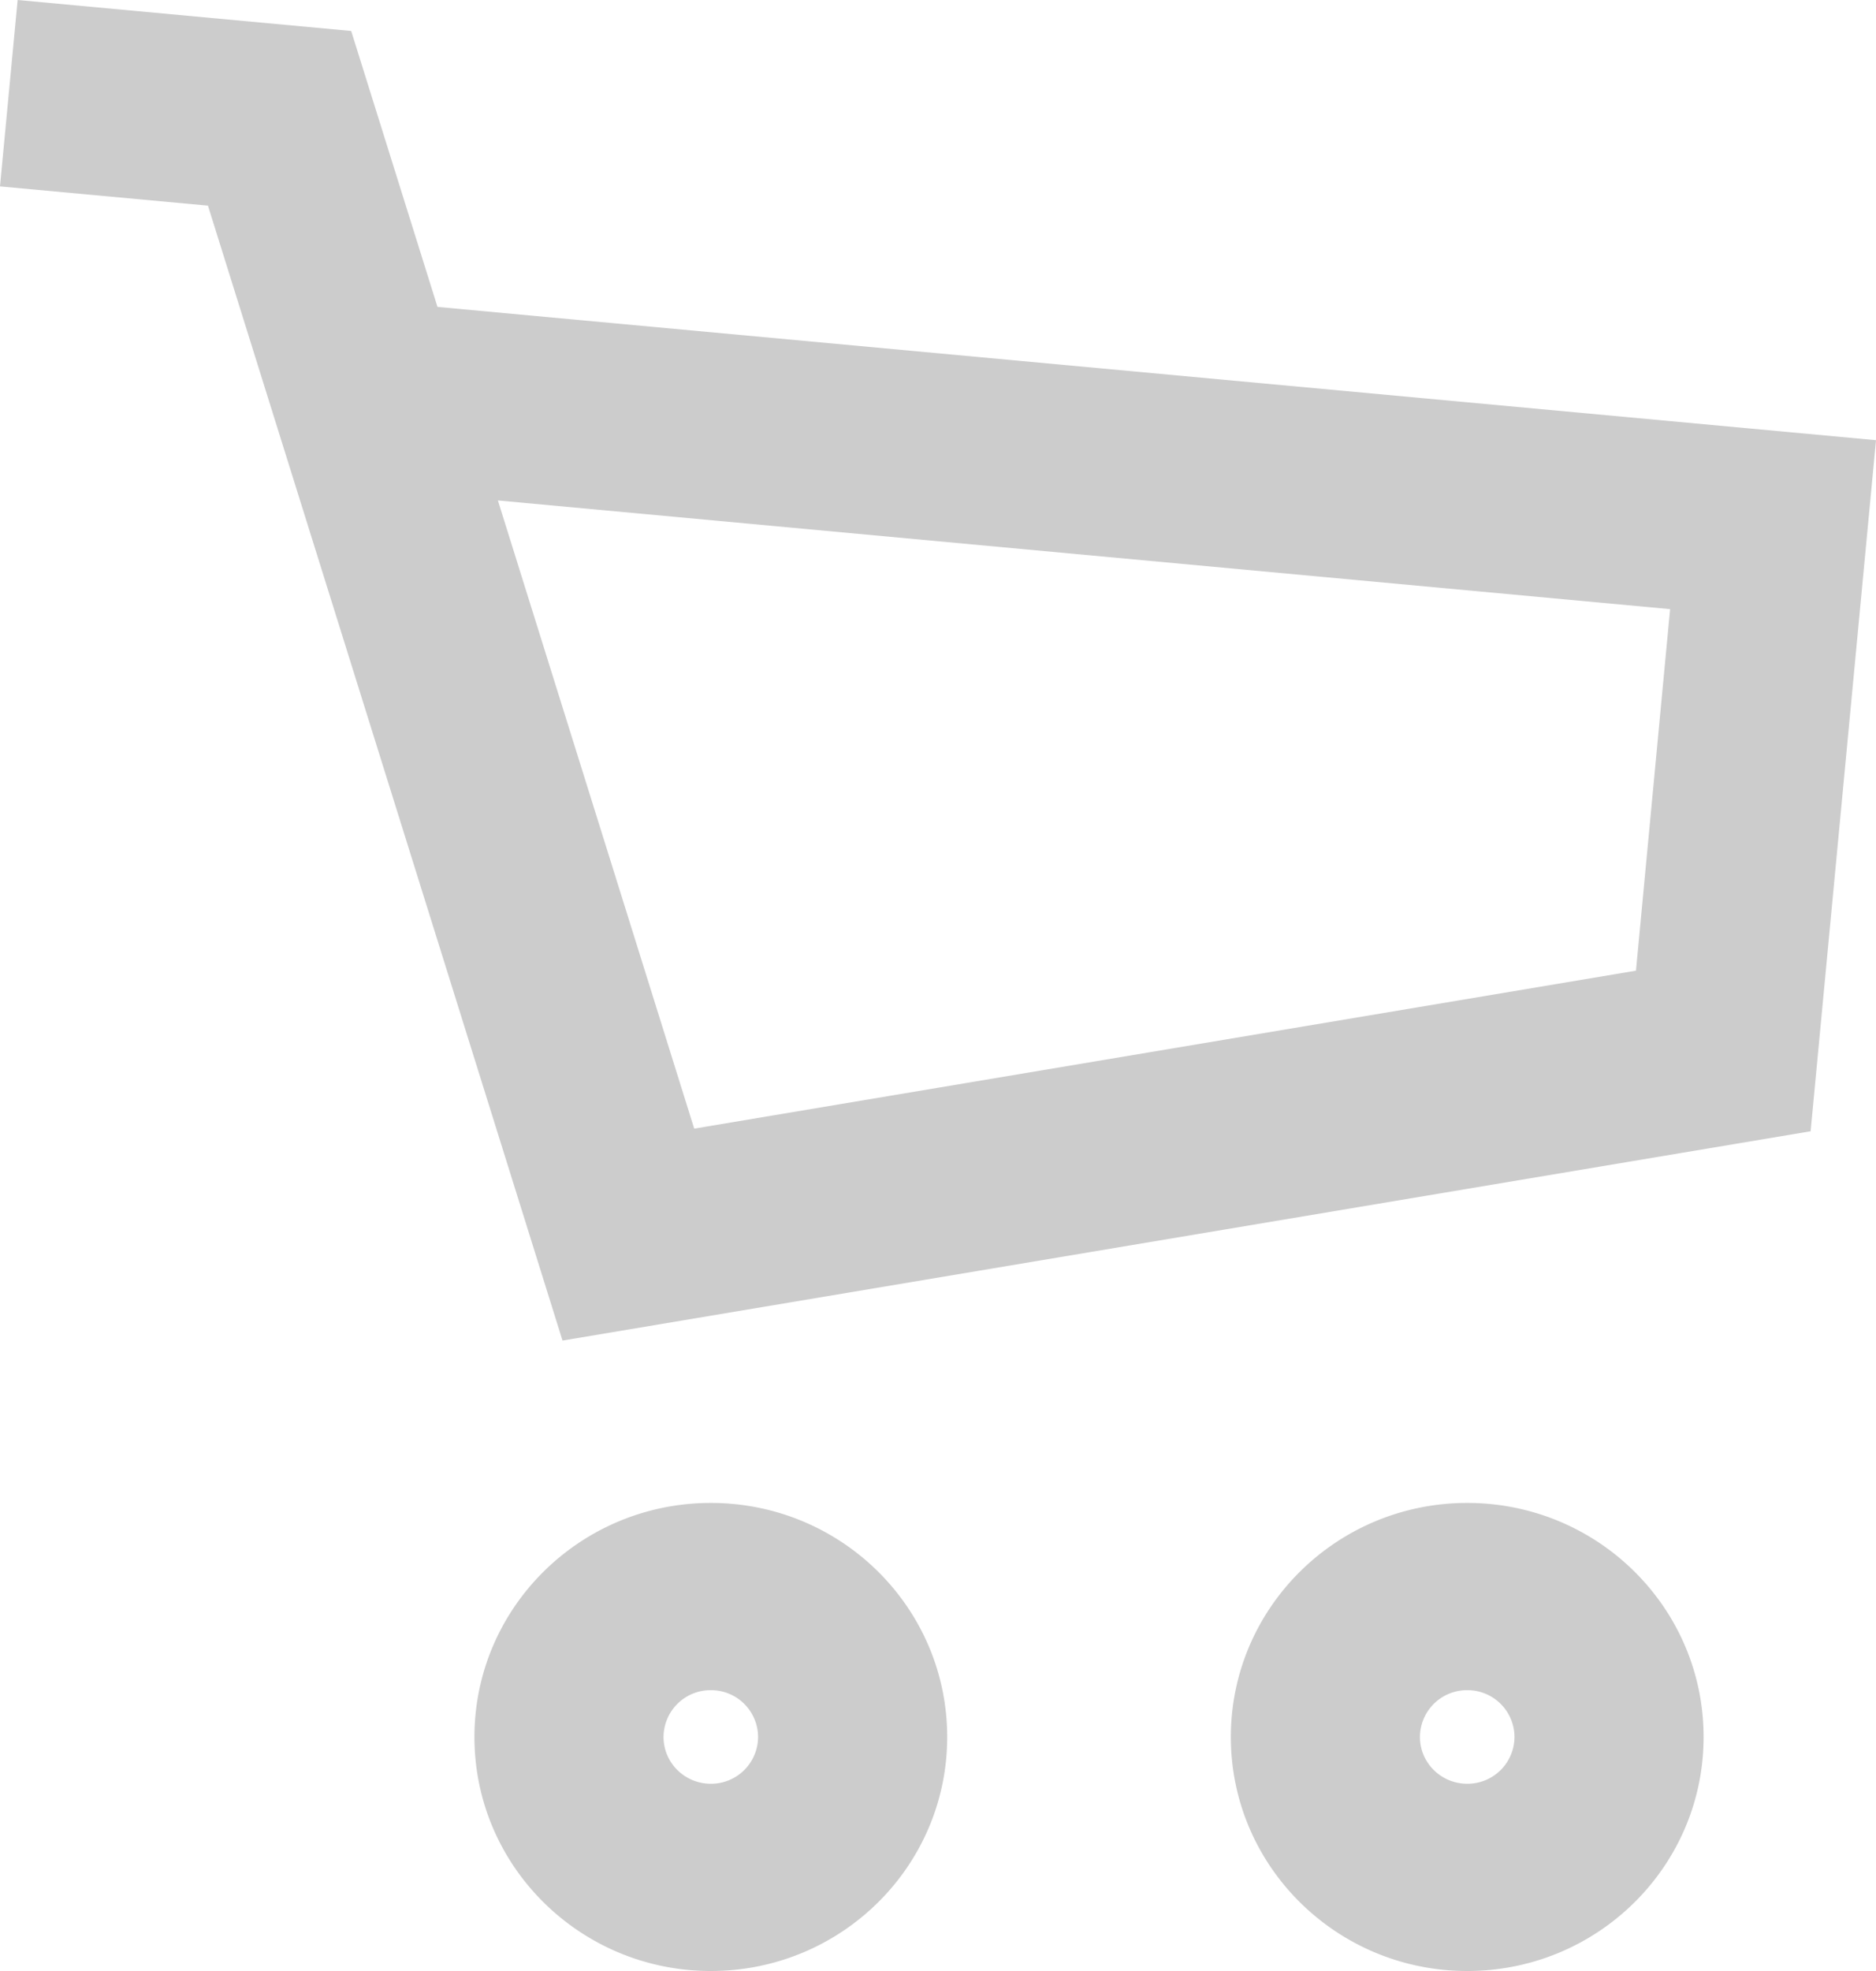 <svg width="20" height="21" fill="none" xmlns="http://www.w3.org/2000/svg"><path fill-rule="evenodd" clip-rule="evenodd" d="M2.216 2.191L0 1.986.188 0l3.556.33.92 2.94L20 4.69l-.697 7.363-13.306 2.23-3.78-12.092zm3.092 3.141l2.093 6.693 10.04-1.683.364-3.852L5.308 5.332zm10.334 13.673a.501.501 0 00.504-.498.501.501 0 00-.504-.499.501.501 0 00-.504.499c0 .275.226.498.504.498zm0 1.995c1.392 0 2.52-1.116 2.52-2.493 0-1.377-1.128-2.494-2.52-2.494-1.391 0-2.52 1.117-2.52 2.494 0 1.377 1.129 2.493 2.52 2.493zm-8.064-1.995a.501.501 0 00.504-.498.501.501 0 00-.504-.499.501.501 0 00-.504.499c0 .275.226.498.504.498zm0 1.995c1.392 0 2.52-1.116 2.52-2.493 0-1.377-1.128-2.494-2.52-2.494-1.391 0-2.52 1.117-2.52 2.494 0 1.377 1.129 2.493 2.52 2.493z" fill="#CCC"/></svg>